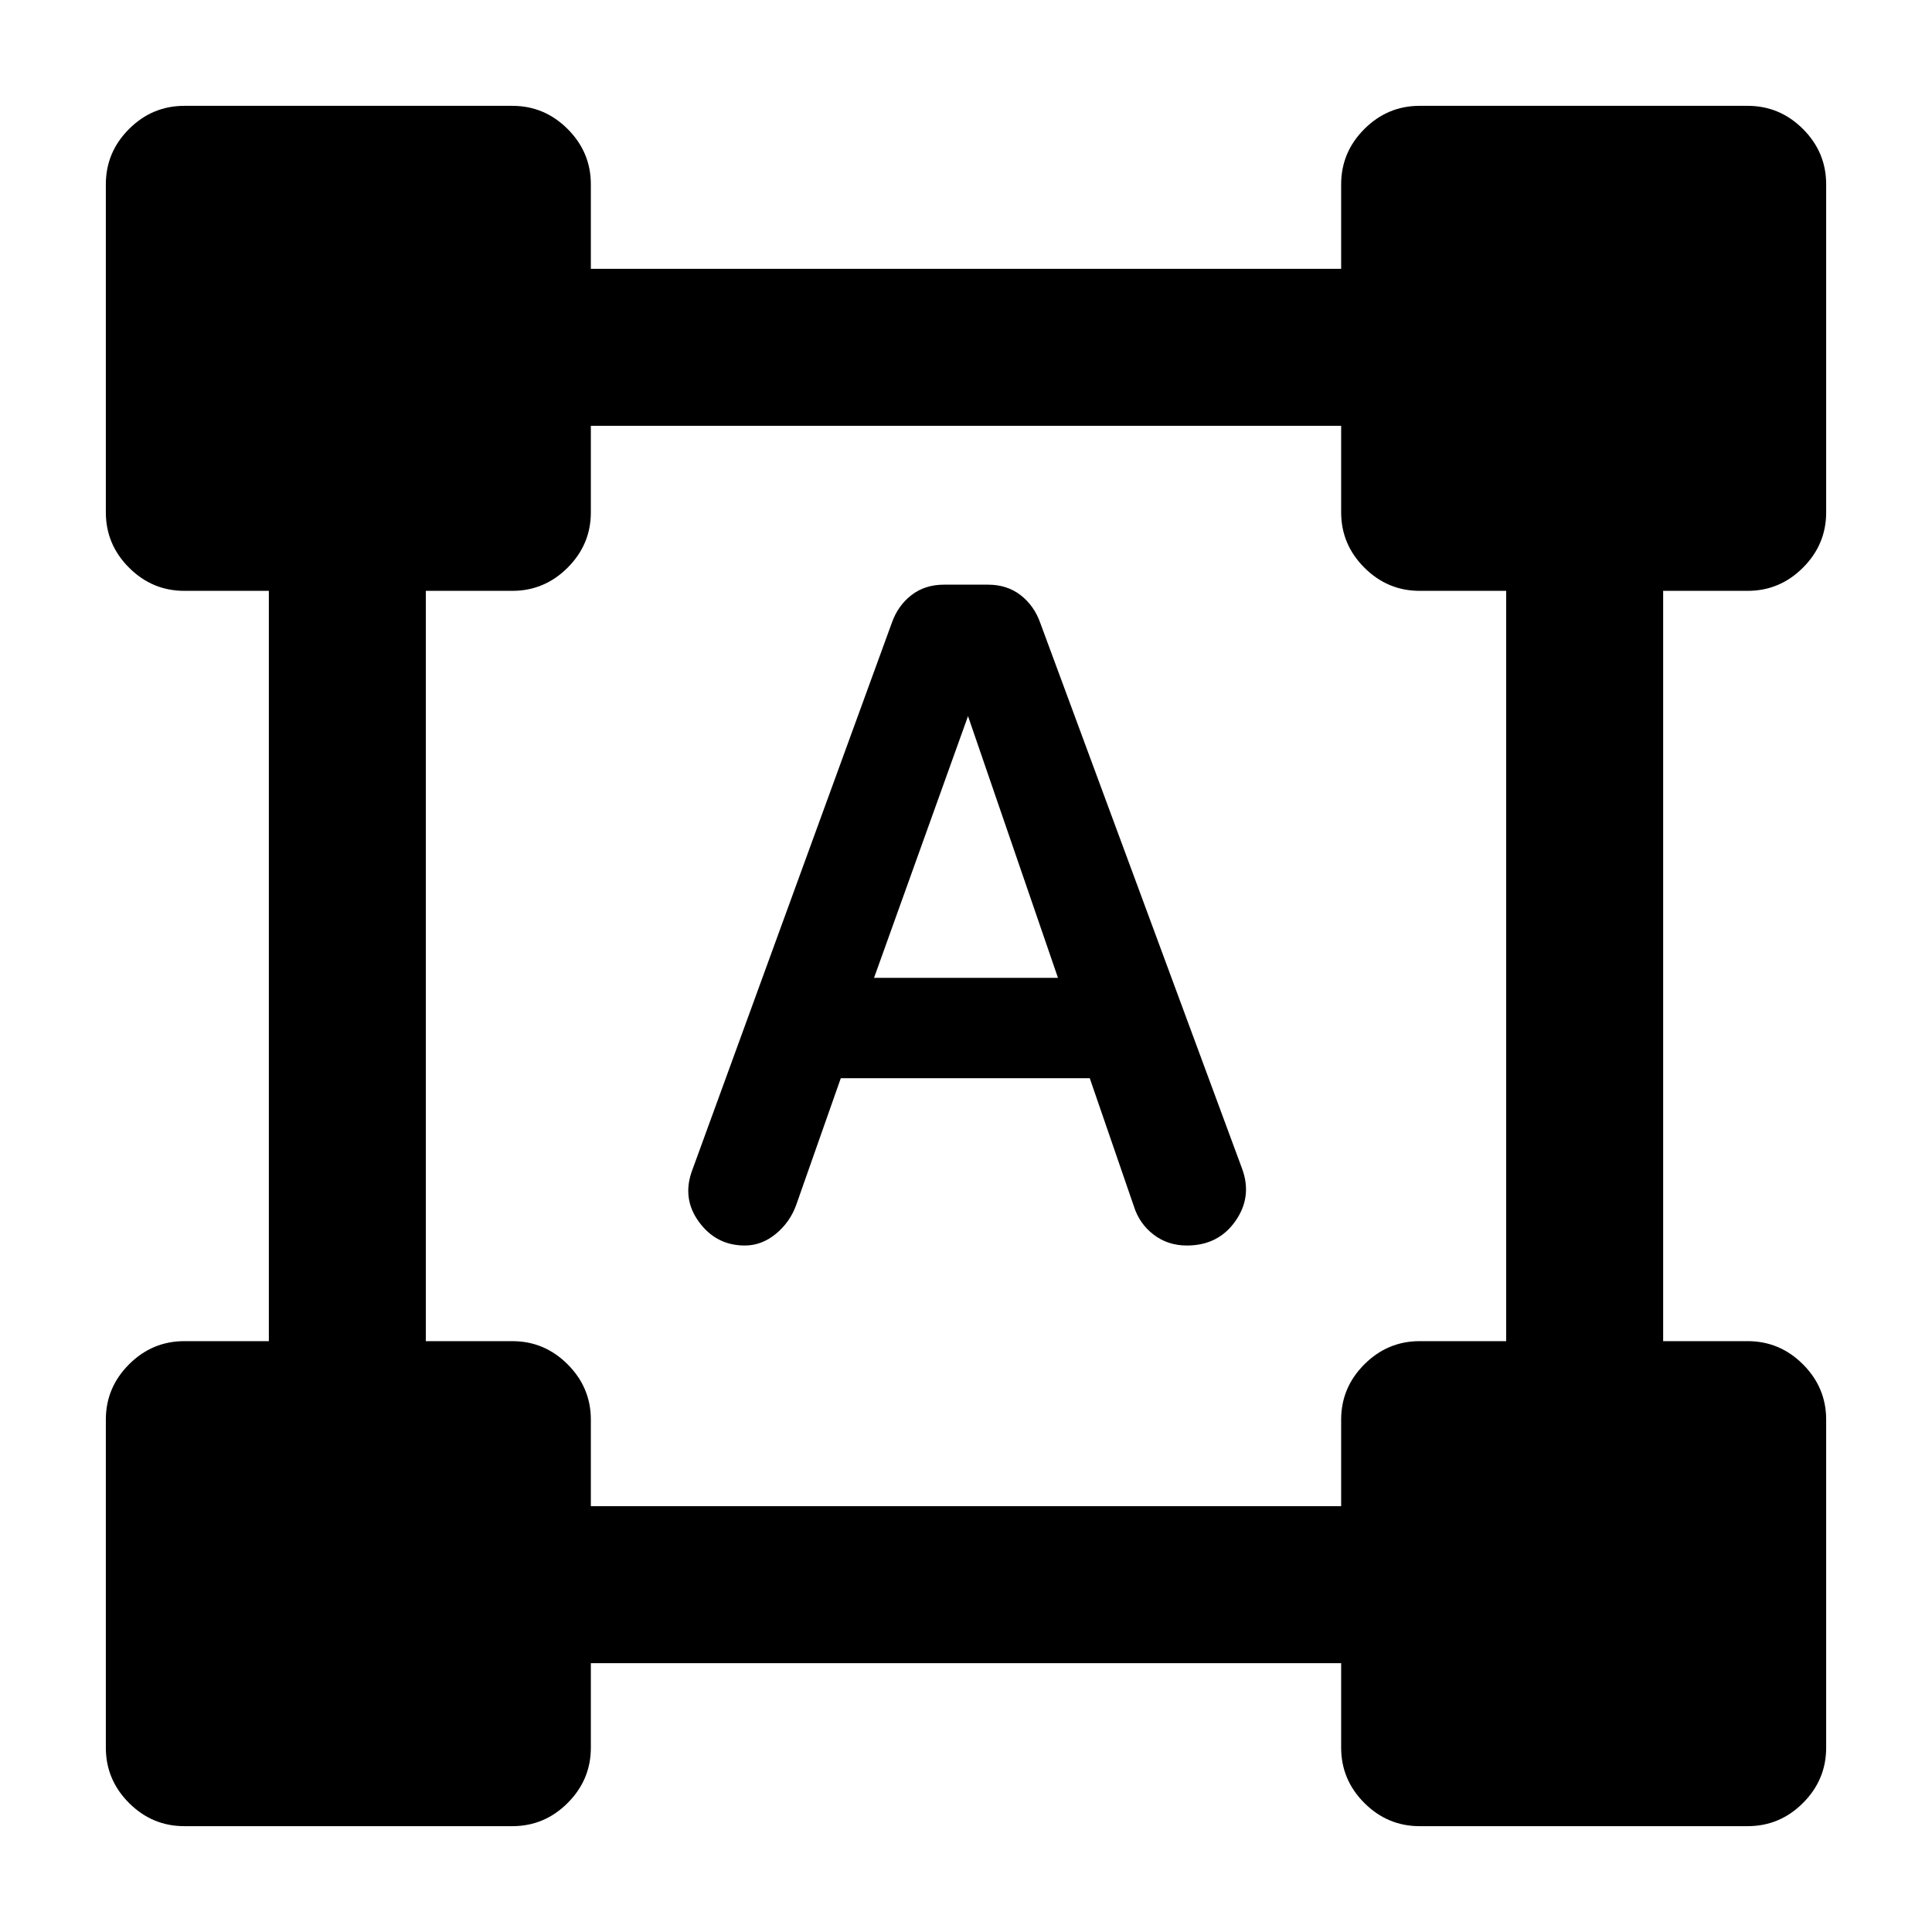<svg xmlns="http://www.w3.org/2000/svg" height="20" viewBox="0 -960 960 960" width="20"><path d="m344.13-378.98 98.97-271.41q3.01-8.63 9.74-13.86 6.73-5.23 16.18-5.23h21.96q9.45 0 16.18 5.23t9.75 13.81l100.31 271.23q5.11 13.95-3.4 26.03-8.51 12.07-24.07 12.07-9.47 0-16.54-5.42-7.08-5.41-9.84-14.21l-21.87-63.5H417.78l-22.21 63.14q-3.14 8.56-10.14 14.27-7 5.72-15.36 5.72-14.24 0-22.83-11.82-8.59-11.82-3.11-26.05Zm90.17-95.13h91.4L481-604.17l-46.7 130.06ZM52.59-91.59v-163q0-15.95 11.52-27.47 11.52-11.53 27.48-11.53h42v-372.82h-42q-15.96 0-27.48-11.53-11.52-11.52-11.52-27.47v-163q0-15.96 11.52-27.48t27.48-11.52h163q15.95 0 27.47 11.52 11.53 11.52 11.53 27.48v42h372.82v-42q0-15.96 11.53-27.48 11.52-11.52 27.47-11.52h163q15.96 0 27.48 11.52t11.52 27.48v163q0 15.95-11.52 27.47-11.52 11.53-27.48 11.53h-42v372.82h42q15.96 0 27.48 11.53 11.52 11.52 11.52 27.47v163q0 15.96-11.52 27.48t-27.48 11.52h-163q-15.95 0-27.47-11.52-11.53-11.52-11.53-27.48v-42H293.59v42q0 15.96-11.53 27.48-11.52 11.52-27.47 11.52h-163q-15.96 0-27.48-11.52T52.59-91.59Zm241-120h372.82v-43q0-15.95 11.53-27.47 11.52-11.53 27.47-11.53h43v-372.82h-43q-15.95 0-27.47-11.53-11.53-11.52-11.53-27.47v-43H293.59v43q0 15.95-11.53 27.47-11.52 11.53-27.47 11.53h-43v372.82h43q15.95 0 27.47 11.53 11.53 11.52 11.53 27.47v43Z"/></svg>